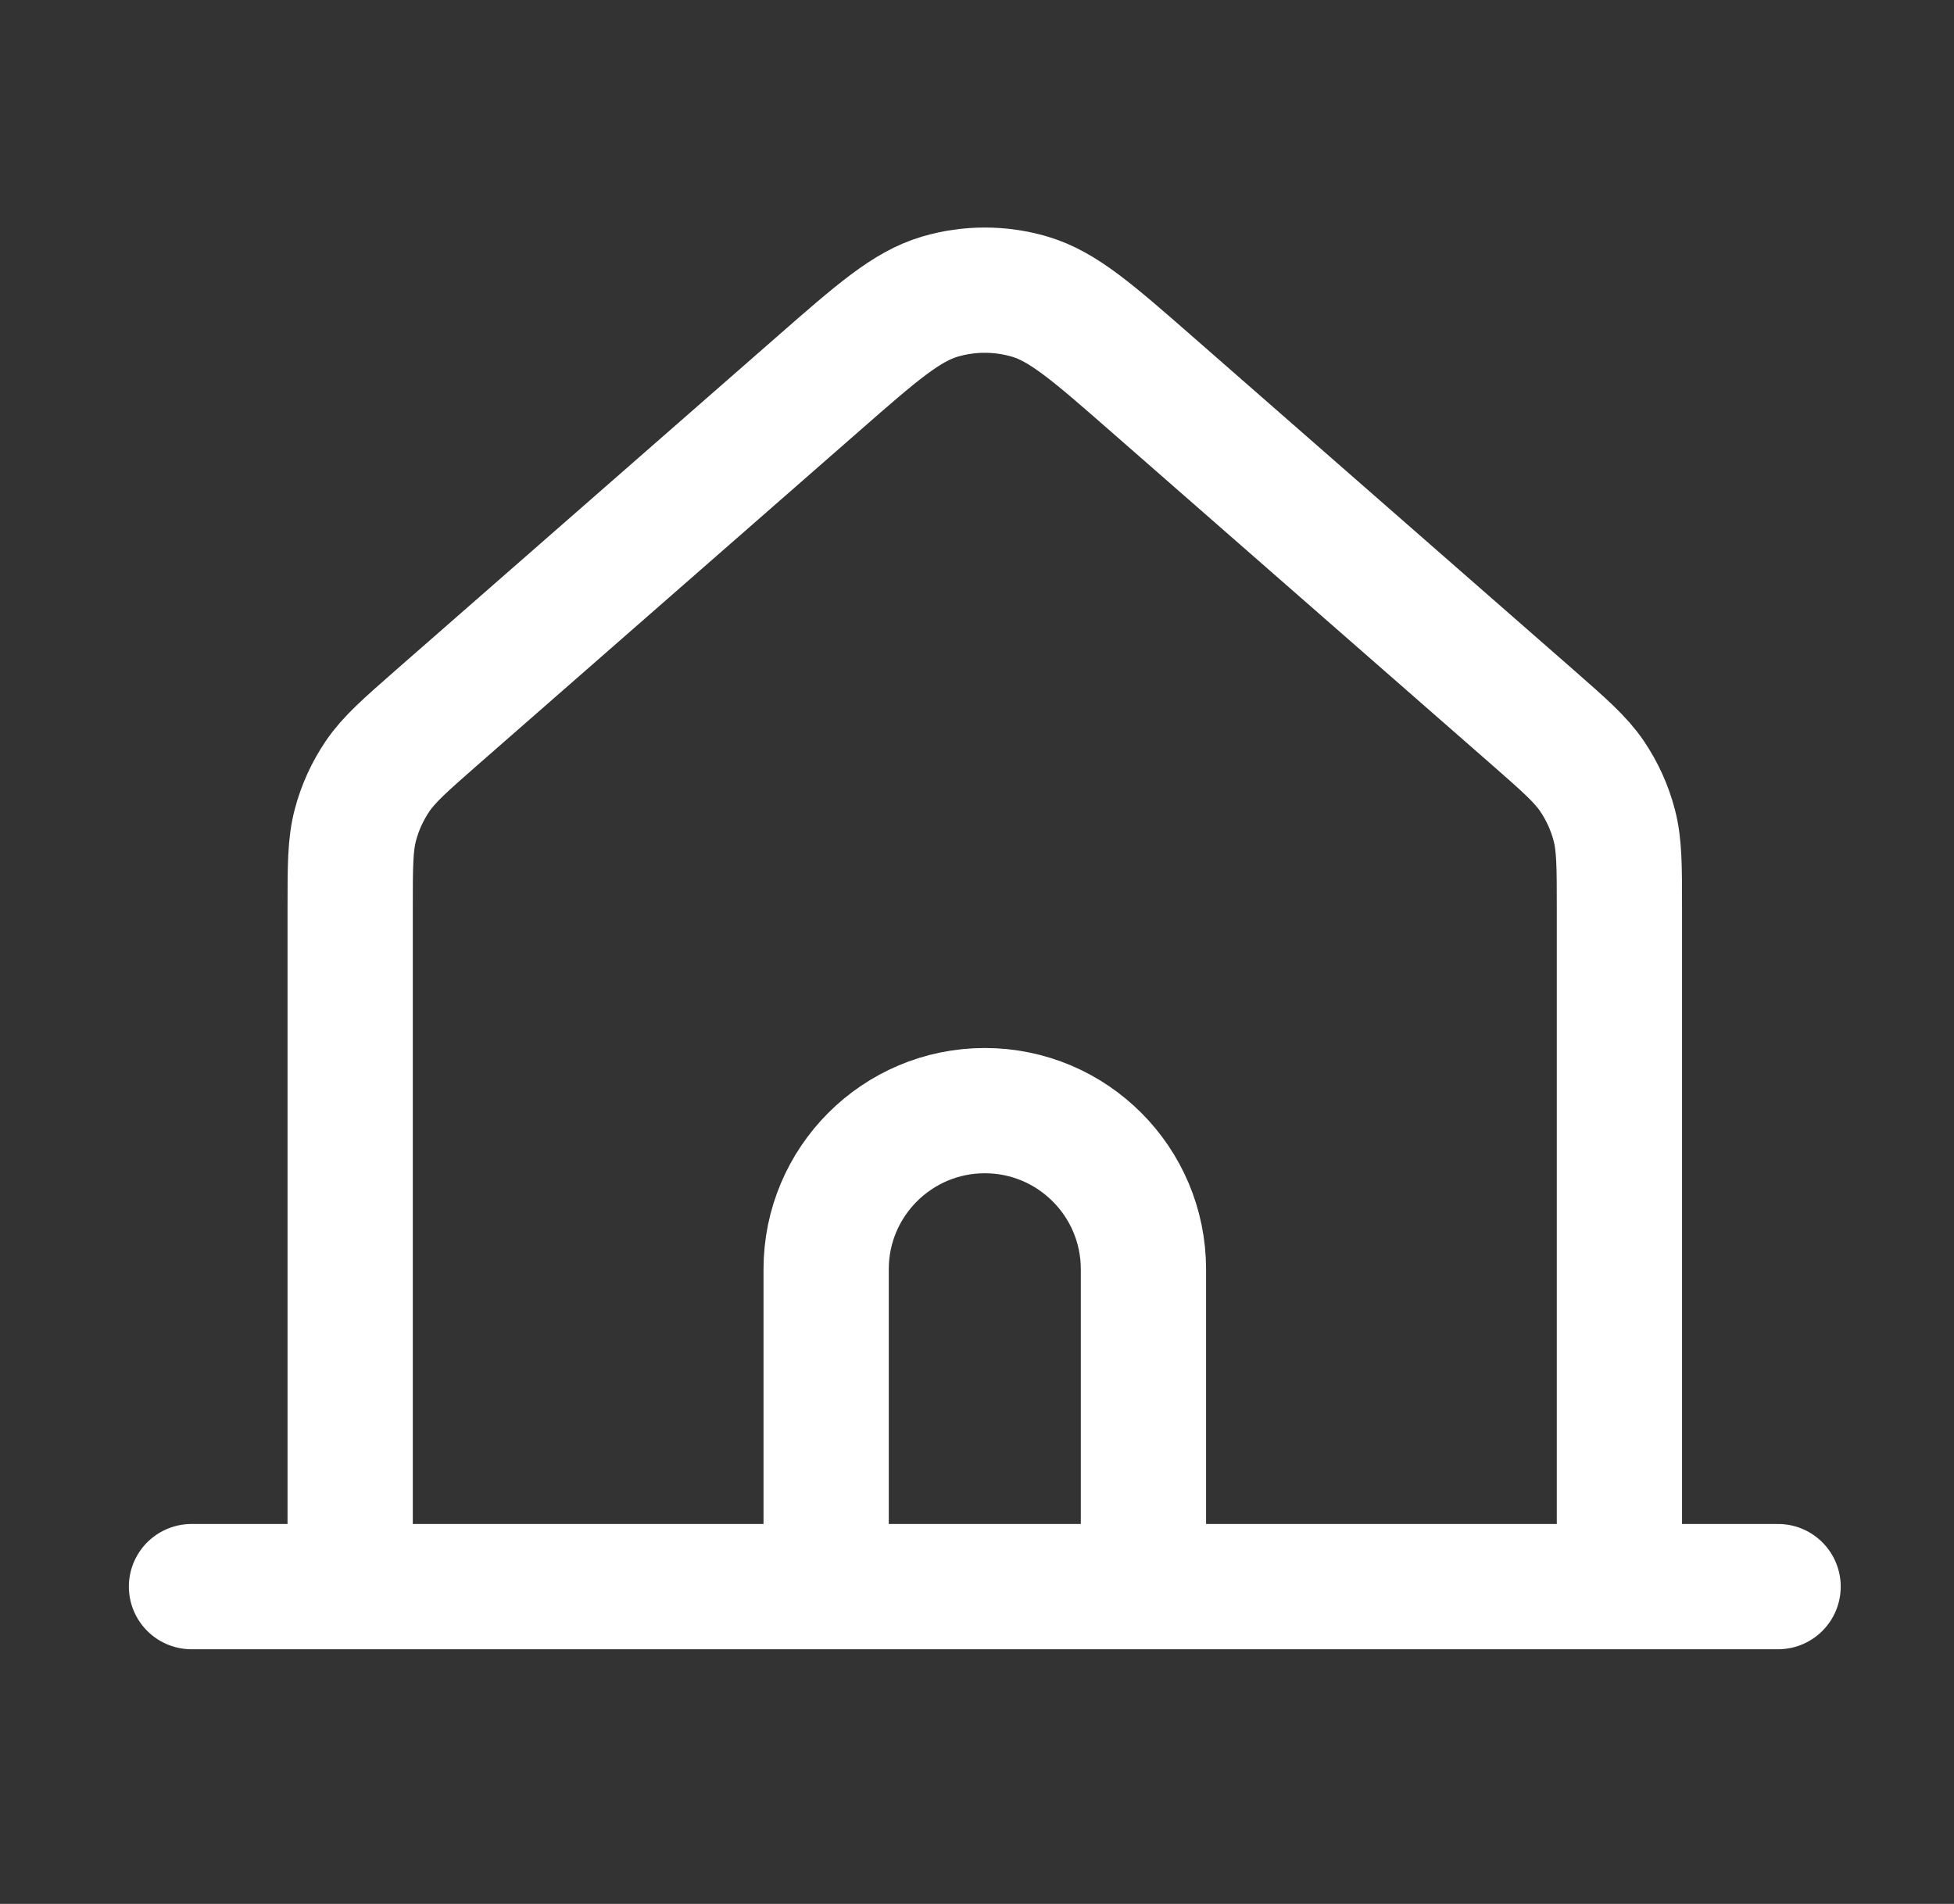 <svg width="39" height="38" viewBox="0 0 39 38" fill="none" xmlns="http://www.w3.org/2000/svg">
<rect x="0" y="0" width="39" height="38" fill="#333333" stroke="none"/>
<path d="M3.822 31.667H6.989M6.989 31.667H16.489M6.989 31.667V18.133C6.989 17.287 6.989 16.863 7.092 16.47C7.183 16.121 7.334 15.791 7.536 15.492C7.765 15.156 8.083 14.877 8.719 14.319L16.322 7.667C17.502 6.634 18.092 6.118 18.757 5.921C19.343 5.748 19.968 5.748 20.554 5.921C21.219 6.118 21.81 6.635 22.992 7.669L30.593 14.319C31.229 14.877 31.547 15.156 31.776 15.492C31.978 15.791 32.128 16.121 32.219 16.47C32.322 16.863 32.322 17.287 32.322 18.133V31.667M16.489 31.667H22.822M16.489 31.667V25.334C16.489 23.585 17.907 22.167 19.656 22.167C21.405 22.167 22.822 23.585 22.822 25.334V31.667M22.822 31.667H32.322M32.322 31.667H35.489" stroke="white" stroke-width="2.5" stroke-linecap="round" stroke-linejoin="round"/>
</svg>

